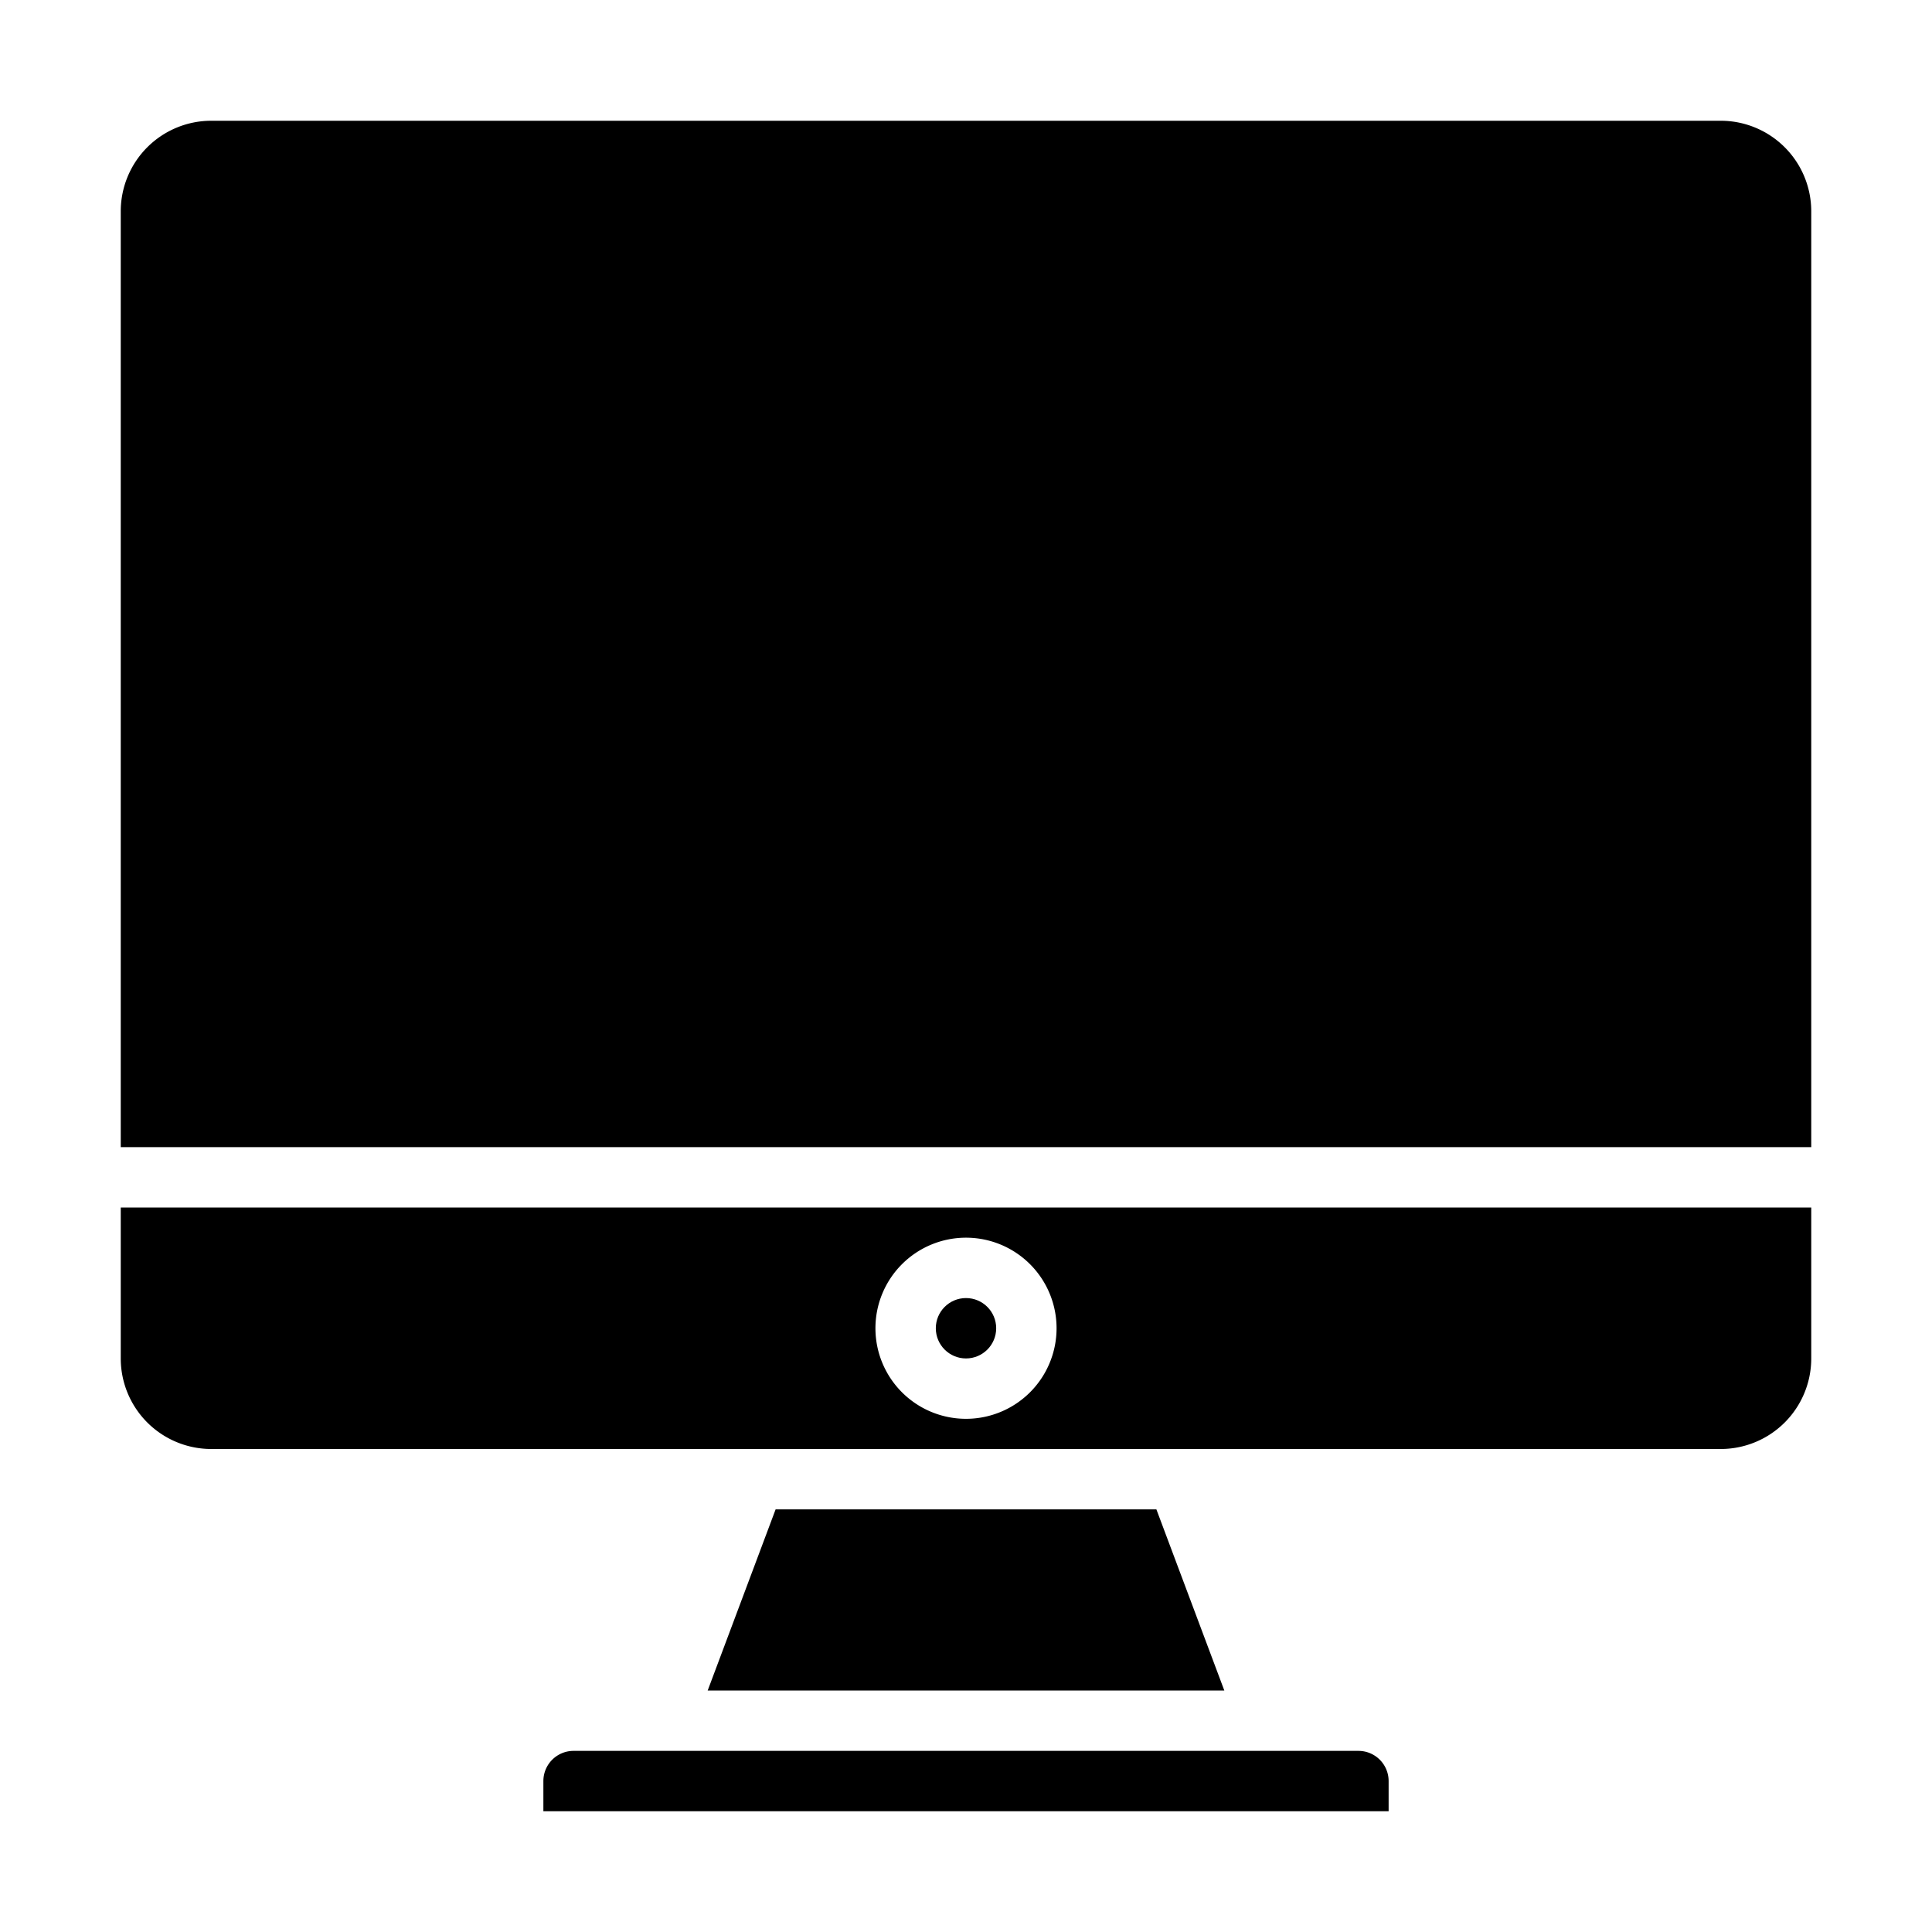 <svg height="512" viewBox="0 0 64 64" width="512" xmlns="http://www.w3.org/2000/svg"><g id="Computer"><path d="m60 40h-56v5a3 3 0 0 0 3 3h50a3 3 0 0 0 3-3zm-28 7a3 3 0 1 1 3-3 3 3 0 0 1 -3 3z"/><circle cx="32" cy="44" r="1"/><path d="m46 59a1 1 0 0 0 -1-1h-26a1 1 0 0 0 -1 1v1h28z"/><path d="m60 7a3 3 0 0 0 -3-3h-50a3 3 0 0 0 -3 3v31h56z"/><path d="m25.693 50-2.25 6h17.114l-2.25-6z"/></g></svg>